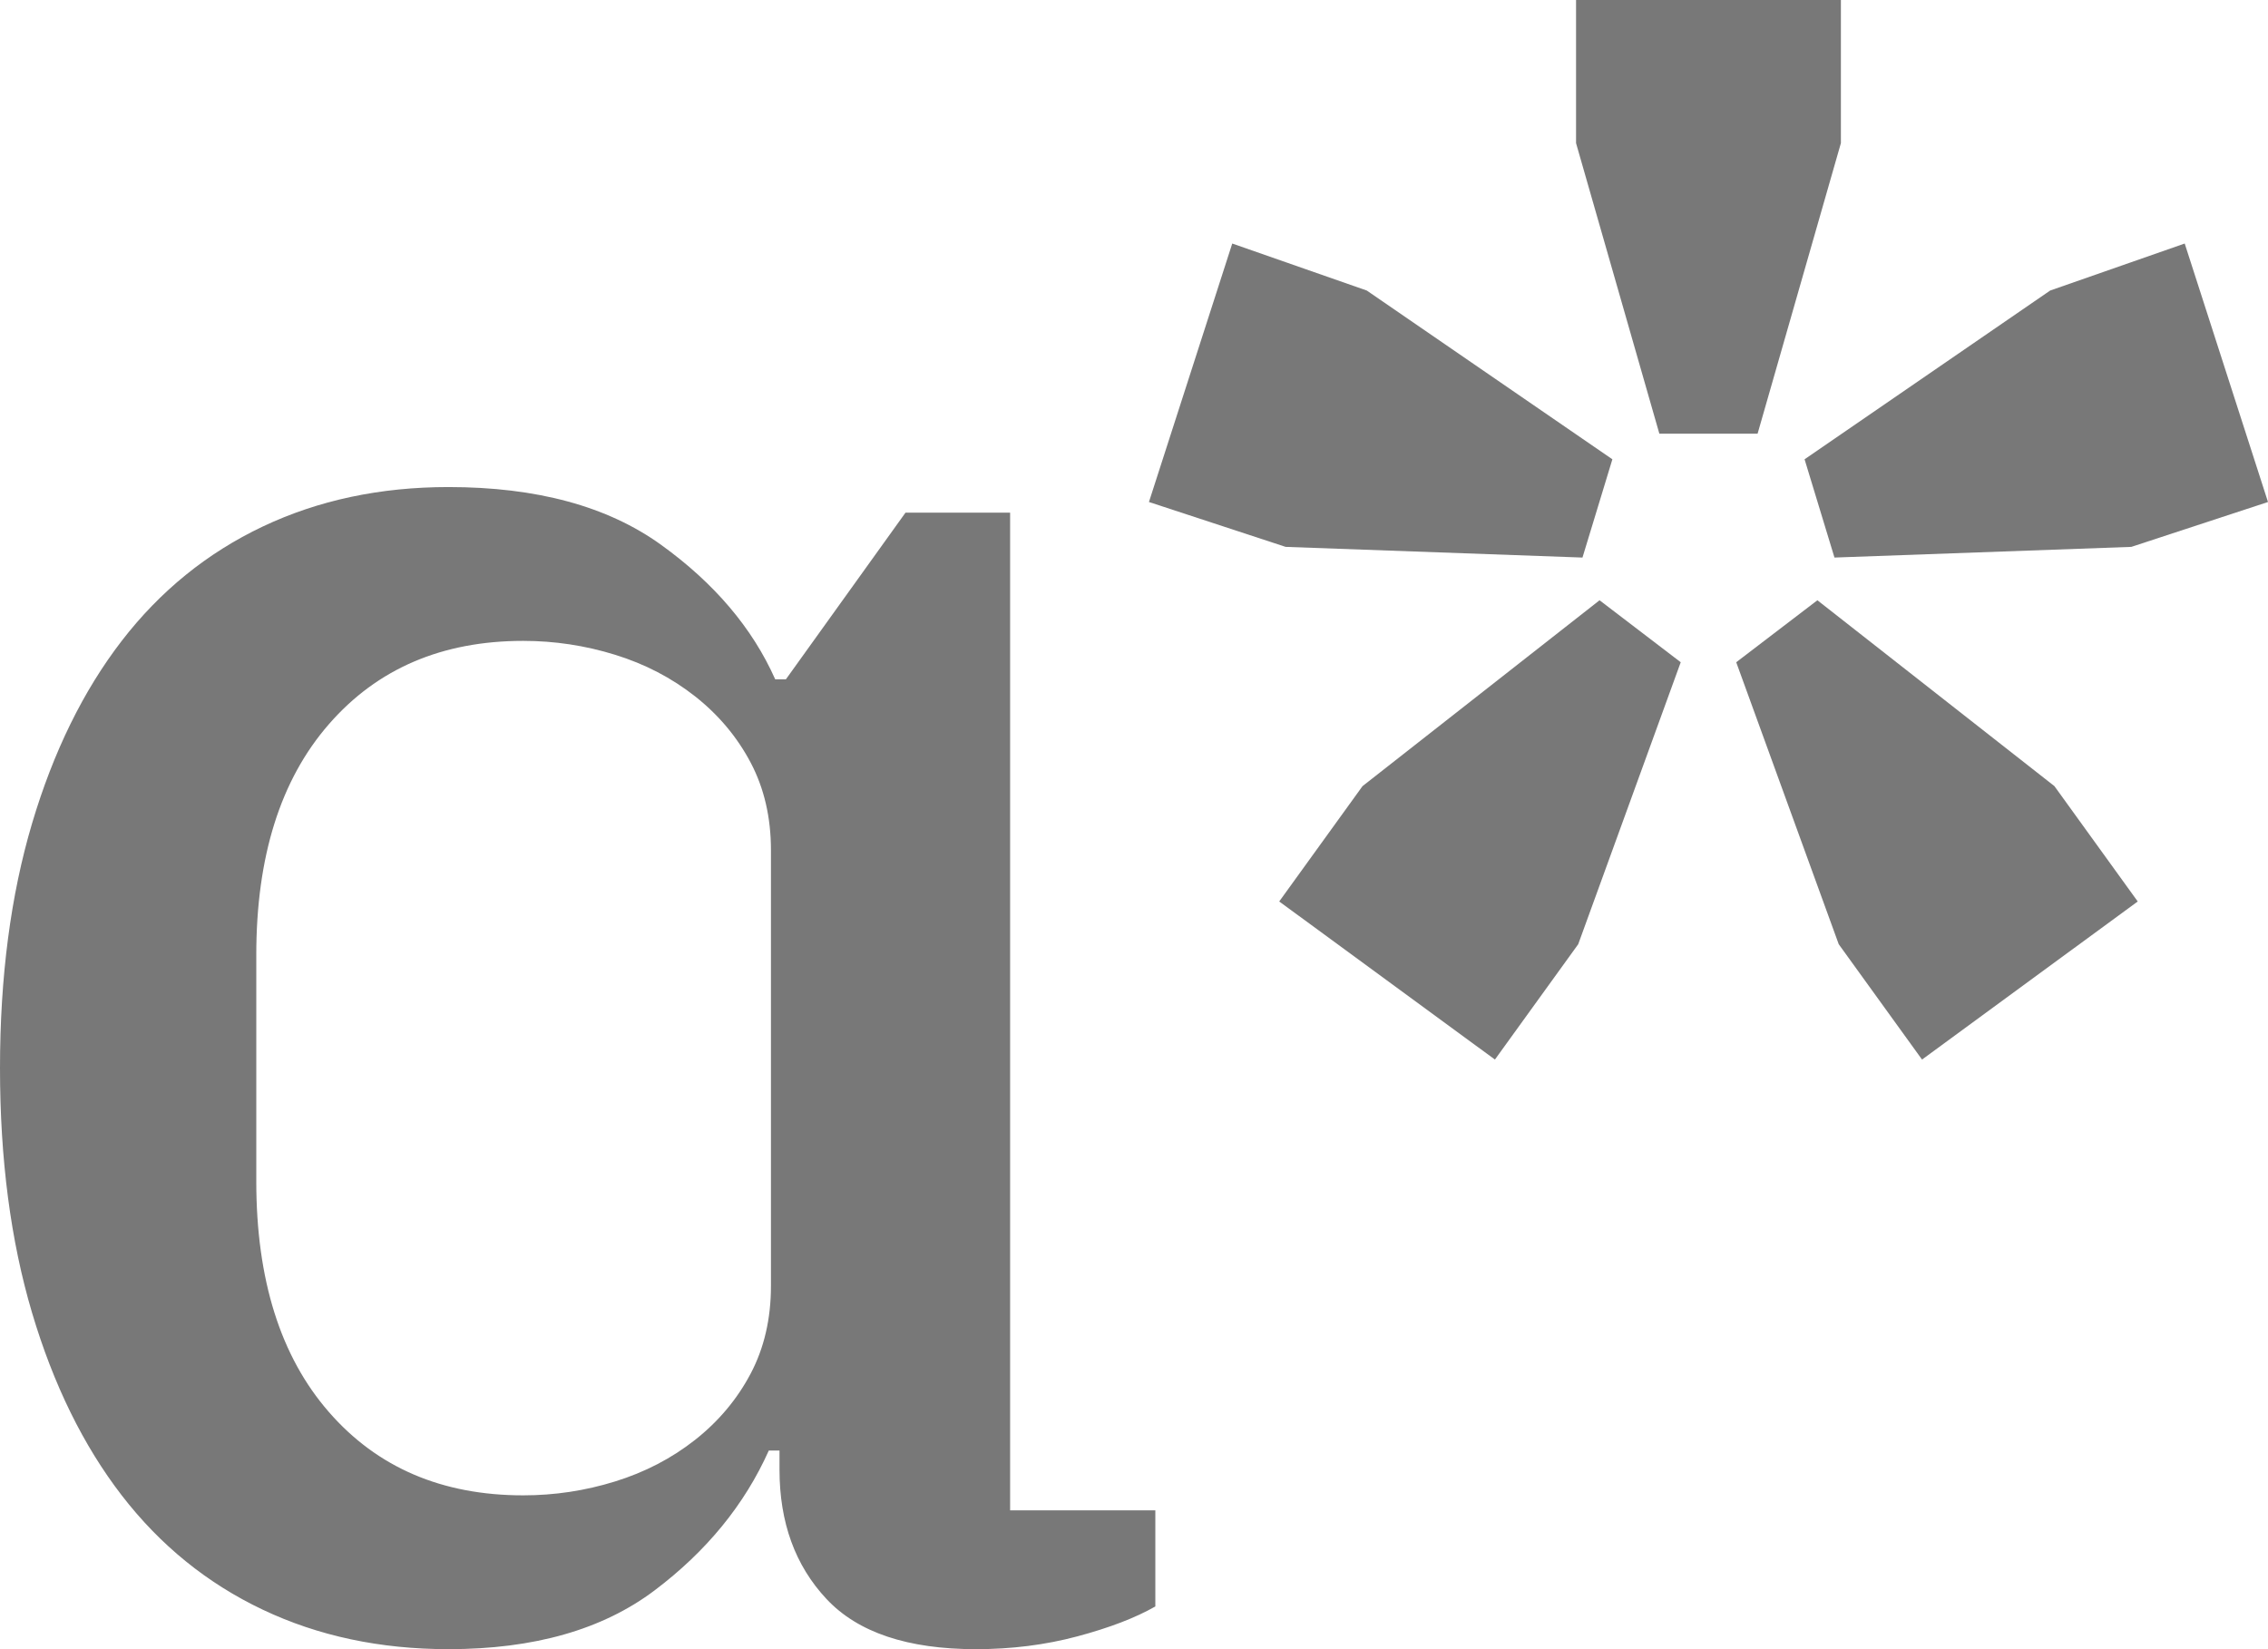 <svg width="66" height="48" viewBox="0 0 66 48" fill="none" xmlns="http://www.w3.org/2000/svg">
<path d="M13.051 48C11.062 48 9.26 47.617 7.644 46.85C6.028 46.083 4.661 44.974 3.542 43.523C2.424 42.072 1.554 40.3 0.932 38.207C0.311 36.114 0 33.741 0 31.088C0 28.435 0.311 26.062 0.932 23.969C1.554 21.876 2.424 20.104 3.542 18.653C4.661 17.202 6.028 16.093 7.644 15.326C9.26 14.56 11.062 14.176 13.051 14.176C15.62 14.176 17.681 14.736 19.235 15.855C20.788 16.974 21.896 18.28 22.559 19.772H22.87L26.35 14.922H29.395V43.959H33.621V46.757C33.041 47.088 32.285 47.378 31.353 47.627C30.421 47.876 29.437 48 28.401 48C26.412 48 24.962 47.513 24.051 46.539C23.139 45.565 22.684 44.311 22.684 42.777V42.218H22.373C21.669 43.793 20.56 45.15 19.048 46.29C17.536 47.43 15.537 48 13.051 48ZM15.226 43.523C16.137 43.523 17.028 43.389 17.898 43.119C18.768 42.85 19.545 42.446 20.229 41.907C20.912 41.368 21.451 40.725 21.845 39.979C22.238 39.233 22.435 38.383 22.435 37.43V24.746C22.435 23.793 22.238 22.943 21.845 22.197C21.451 21.451 20.912 20.808 20.229 20.269C19.545 19.73 18.768 19.326 17.898 19.057C17.028 18.788 16.137 18.653 15.226 18.653C12.864 18.653 10.979 19.461 9.571 21.078C8.162 22.694 7.458 24.933 7.458 27.793V34.383C7.458 37.243 8.162 39.482 9.571 41.098C10.979 42.715 12.864 43.523 15.226 43.523Z" fill="#787878"/>
<path d="M37.226 26.238L39.65 22.881L46.548 17.471L48.91 19.275L45.927 27.482L43.503 30.839L37.226 26.238ZM37.412 15.917L33.435 14.611L35.859 7.088L39.774 8.456L46.921 13.368L46.051 16.228L37.412 15.917ZM45.864 4.166V0H53.571V4.166L51.147 12.622H48.288L45.864 4.166ZM53.508 27.482L50.525 19.275L52.887 17.471L59.785 22.881L62.209 26.238L55.932 30.839L53.508 27.482ZM52.514 13.368L59.661 8.456L63.576 7.088L66 14.611L62.023 15.917L53.384 16.228L52.514 13.368Z" fill="#787878"/>
</svg>
